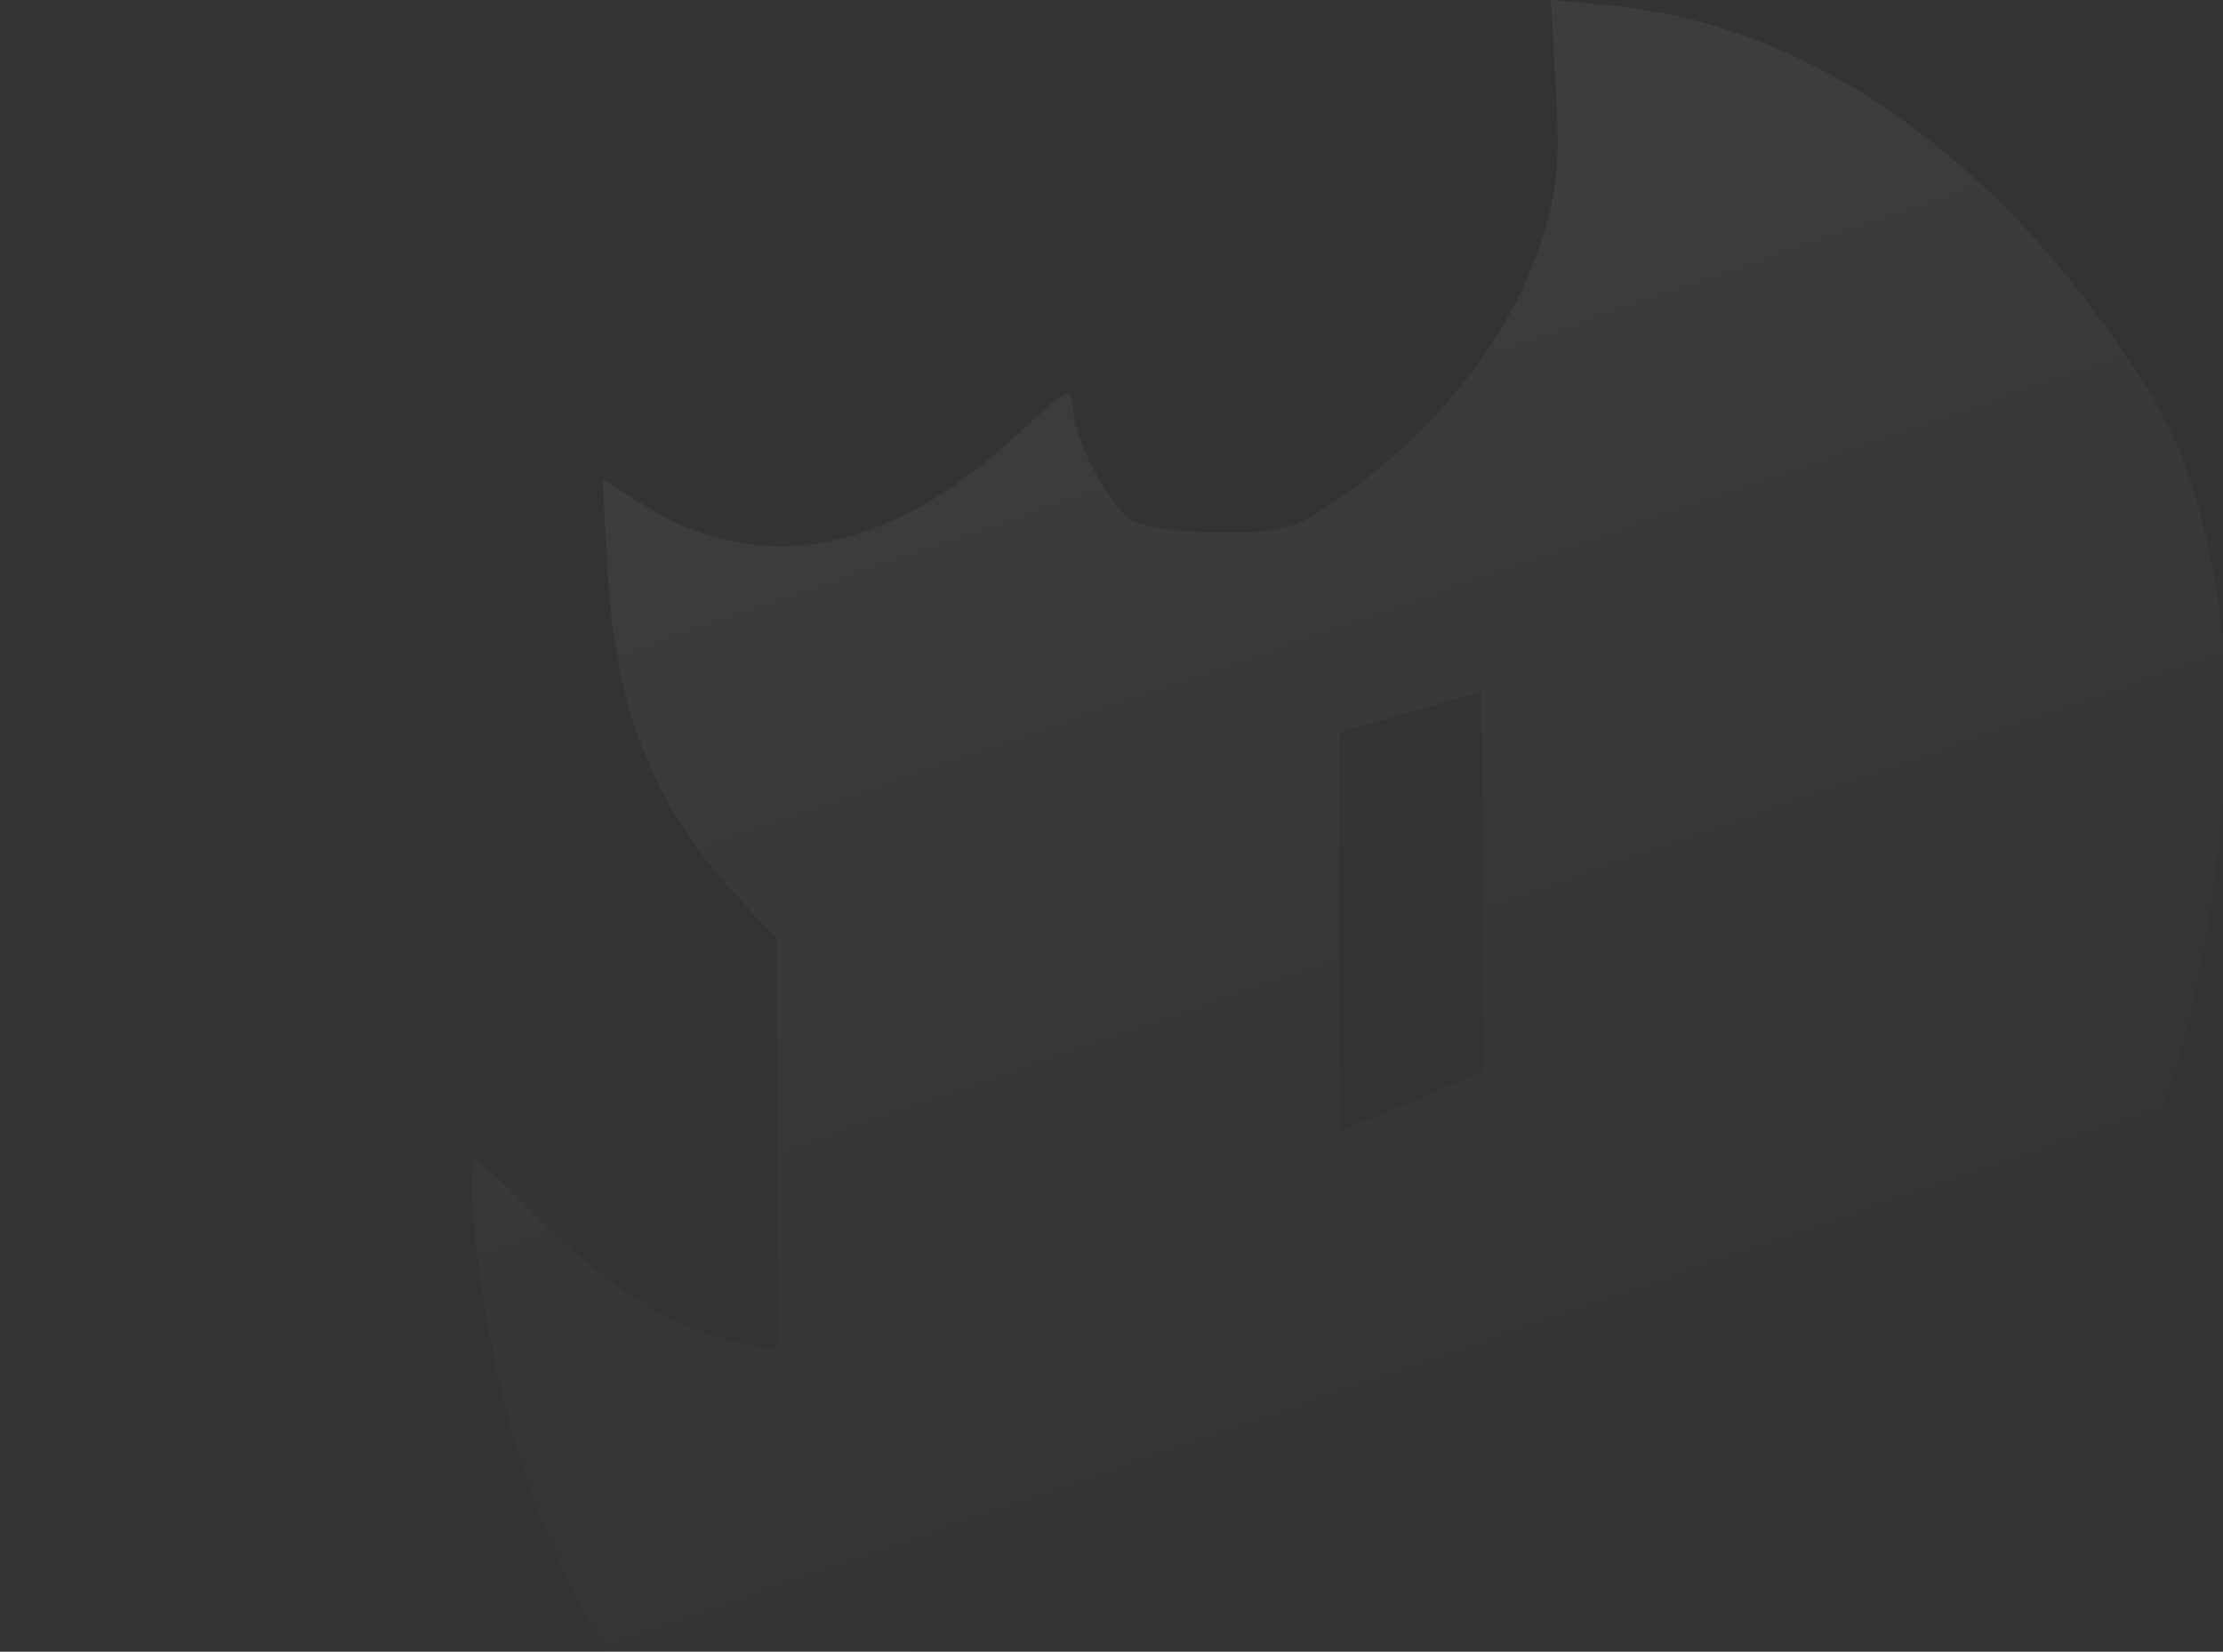 <svg width="144" height="107" viewBox="0 0 144 107" fill="none" xmlns="http://www.w3.org/2000/svg">
<rect x="0" y="0" width="144" height="107" fill="#333333" stroke="none"/>
<path fill-rule="evenodd" clip-rule="evenodd" d="M100.787 5.815C101.046 10.508 100.877 12.361 99.908 15.412C97.784 22.103 92.71 28.423 85.856 32.916C83.77 34.283 82.71 34.531 79.059 34.508C76.68 34.492 74.135 34.151 73.404 33.751C71.874 32.913 69.482 28.329 69.482 26.235C69.482 24.978 69.059 25.207 65.804 28.228C57.472 35.962 49.037 37.462 41.437 32.561L39.034 31.012L39.366 37.117C39.857 46.139 42.507 52.592 48.152 58.511L50.328 60.793V74.137V87.481L48.32 87.103C44.062 86.3 39.506 83.582 35.34 79.357C33.044 77.028 31.028 75.123 30.861 75.123C30.296 75.123 30.571 79.73 31.452 85.034C33.676 98.426 39.014 109.119 47.473 117.125L50.946 120.412V128.908V137.403L44.303 140.697C26.657 149.447 11.594 162.657 4.249 175.824C1.705 180.385 -0.57 186.002 0.128 186C0.381 185.999 2.24 185 4.259 183.78C24.481 171.556 45.052 168.119 68.715 173.011C79.103 175.159 96.668 181.993 96.668 183.887C96.668 184.329 96.926 184.849 97.24 185.044C97.555 185.239 98.278 183.792 98.847 181.829C101.401 173.02 107.43 164.042 114.366 158.718C117.389 156.398 118.962 155.659 122.09 155.089C129.056 153.818 135.607 153.648 140.847 154.6C143.565 155.094 145.876 155.423 145.981 155.33C146.086 155.239 145.752 153.67 145.239 151.844C144.499 149.215 144.224 142.678 143.914 120.353C143.699 104.858 143.312 89.445 143.054 86.103C142.61 80.356 142.475 79.914 140.551 77.924L138.519 75.822L139.56 73.212C143.594 63.103 145.318 46.481 143.337 36.789C141.941 29.956 140.653 27.088 136.204 20.91C127.543 8.881 116.061 1.46 104.429 0.371L100.465 0L100.787 5.815ZM96.051 57.059V69.349L94.352 70.132C93.417 70.562 91.332 71.439 89.717 72.08L86.782 73.246V60.34V47.435L91.262 46.157C93.726 45.455 95.811 44.855 95.896 44.825C95.981 44.795 96.051 50.301 96.051 57.059ZM99.14 119.003V131.292L93.941 131.864L88.743 132.437L88.036 129.022C87.646 127.144 87.413 122.415 87.518 118.515L87.709 111.423L92.961 109.108C95.85 107.835 98.422 106.775 98.677 106.754C98.931 106.732 99.14 112.244 99.14 119.003Z" fill="url(#paint0_linear_201_1532)" fill-opacity="0.25"/>
<defs>
<linearGradient id="paint0_linear_201_1532" x1="-30.5" y1="-311.5" x2="109.5" y2="93" gradientUnits="userSpaceOnUse">
<stop stop-color="white"/>
<stop offset="1" stop-color="white" stop-opacity="0"/>
</linearGradient>
</defs>
</svg>
